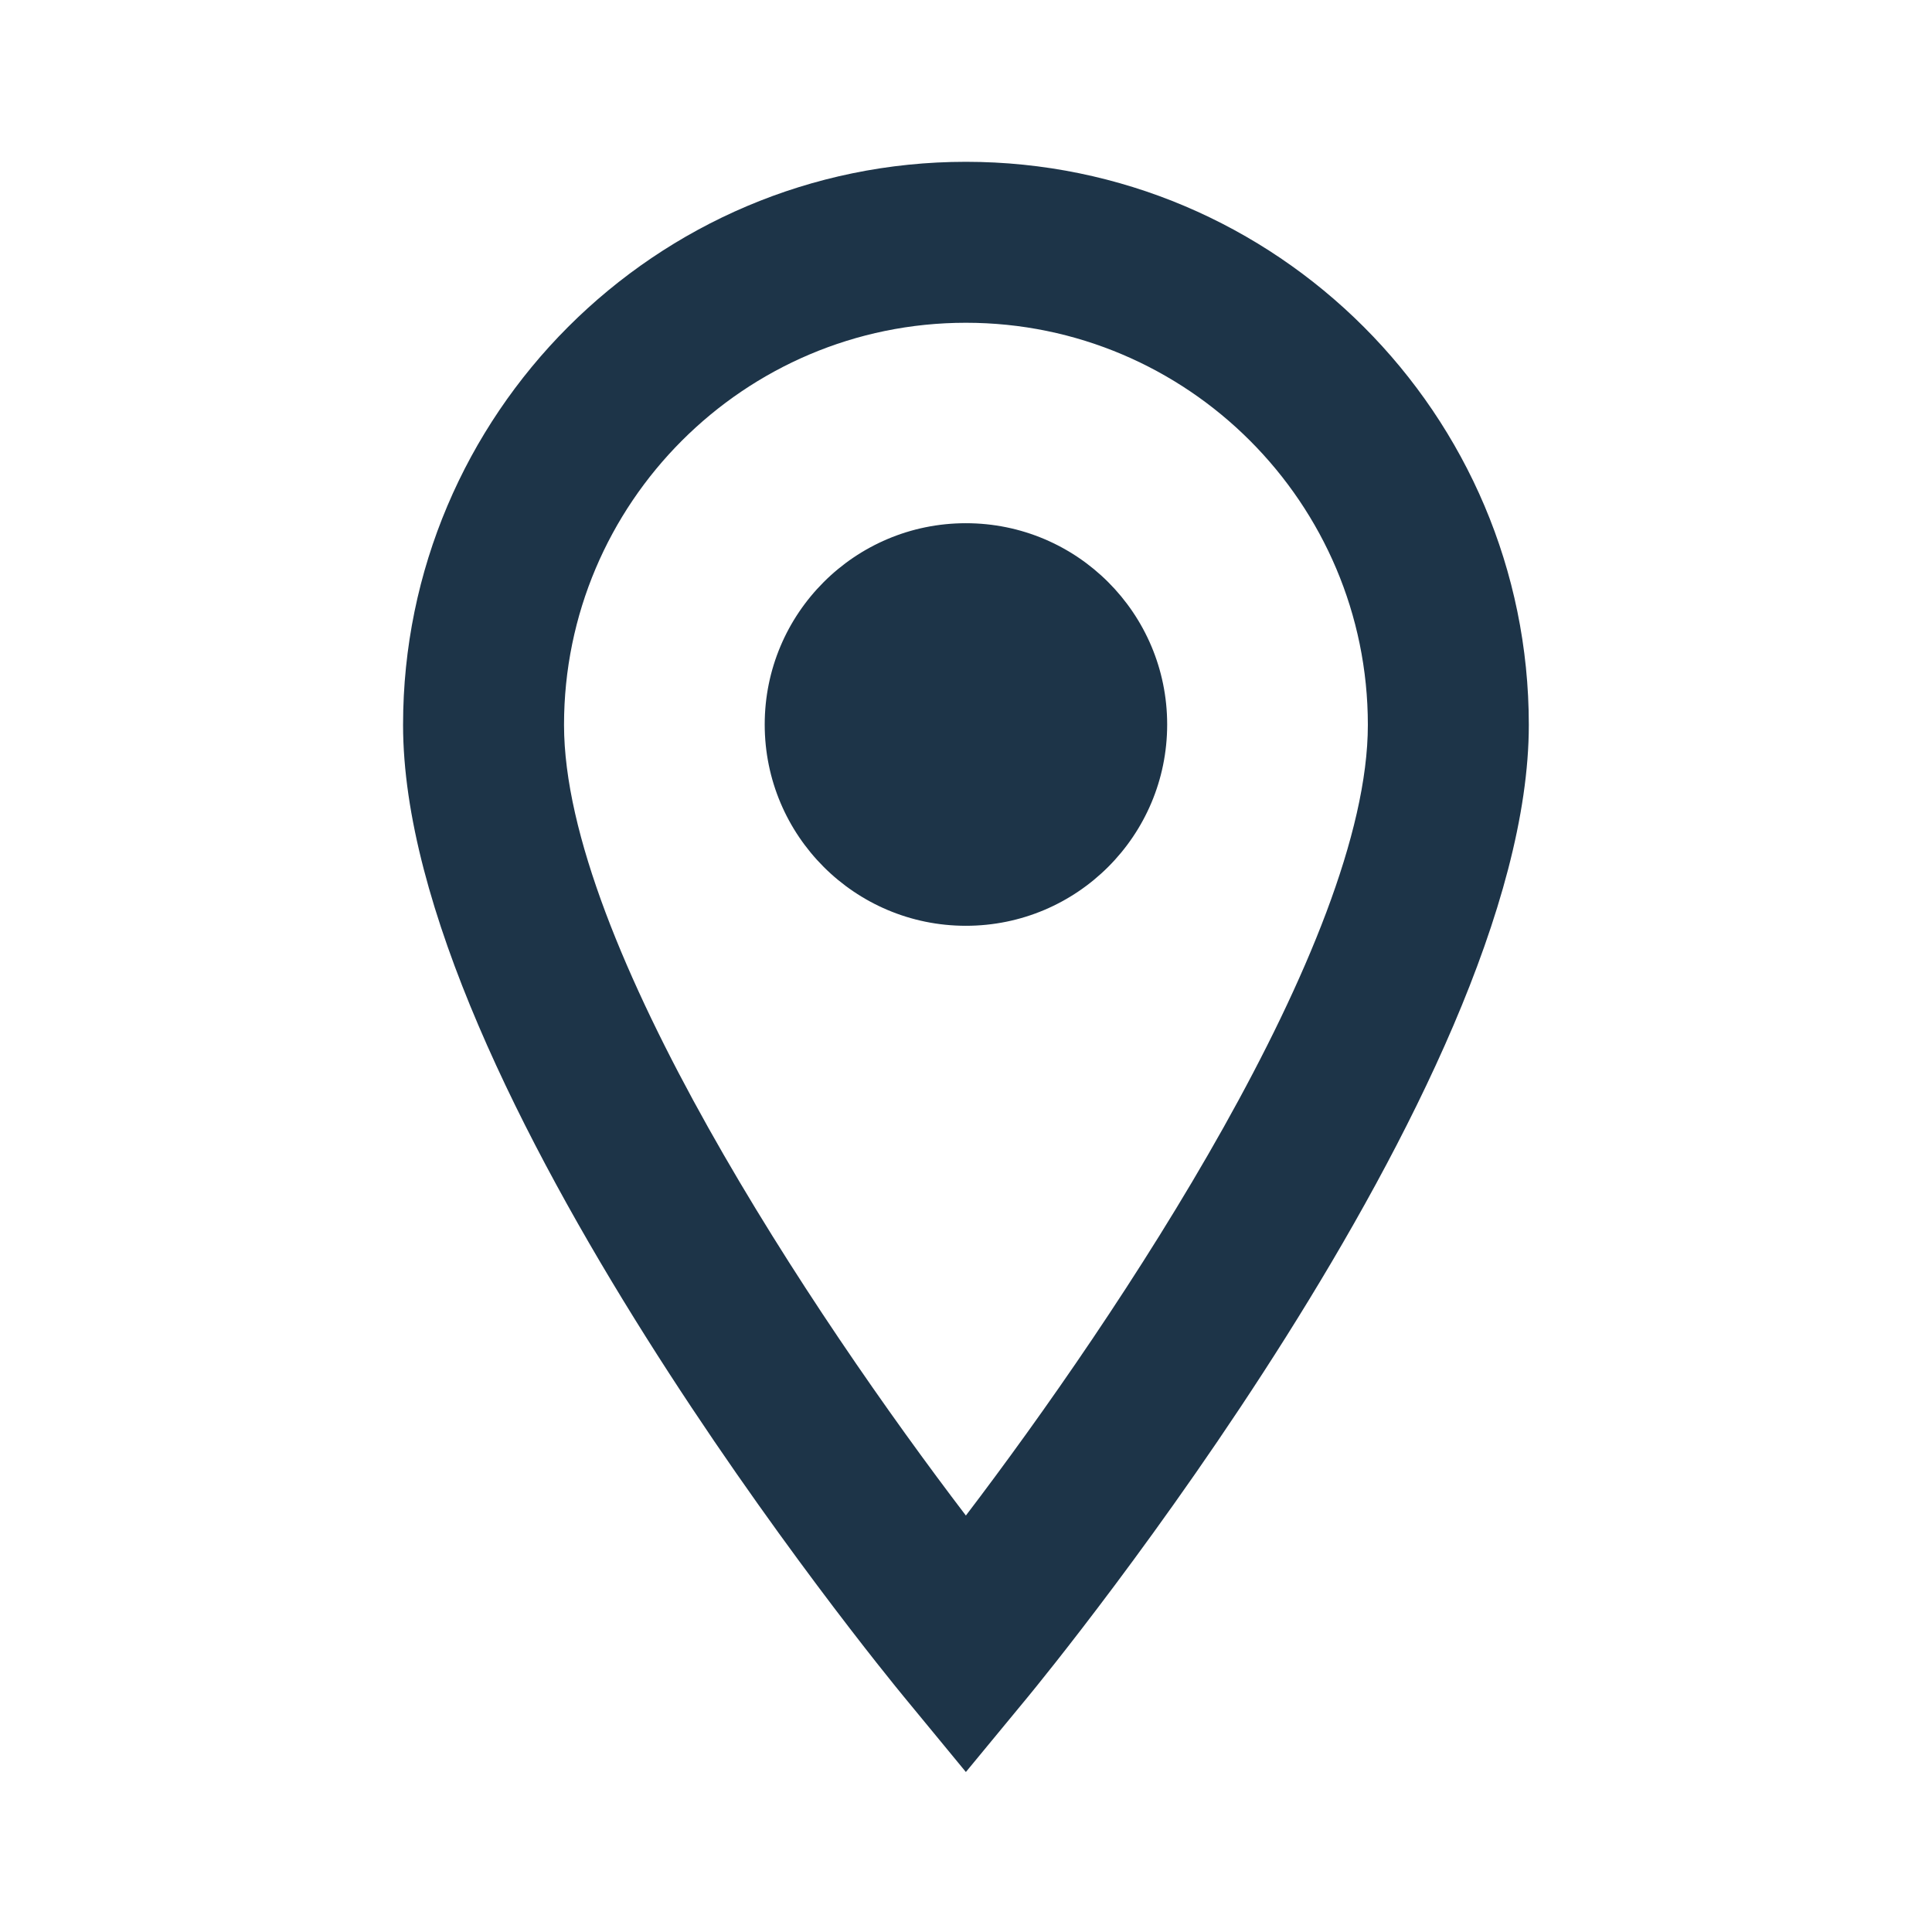 <svg width="16" height="16" viewBox="0 0 16 16" fill="none" xmlns="http://www.w3.org/2000/svg">
<path d="M7.999 1.34C5.429 1.34 3.338 3.432 3.338 6.003C3.338 8.991 7.316 13.846 7.485 14.051L7.999 14.675L8.514 14.051C8.683 13.845 12.661 8.991 12.661 6.003C12.661 3.431 10.57 1.34 7.999 1.34ZM7.999 2.673C9.835 2.673 11.328 4.167 11.328 6.003C11.328 7.806 9.251 10.907 7.999 12.551C6.747 10.909 4.671 7.809 4.671 6.003C4.671 4.167 6.164 2.673 7.999 2.673ZM7.999 4.333C7.079 4.333 6.333 5.079 6.333 6C6.333 6.921 7.079 7.667 7.999 7.667C8.92 7.667 9.666 6.921 9.666 6C9.666 5.079 8.92 4.333 7.999 4.333Z" fill="#1D3448"/>
</svg>
